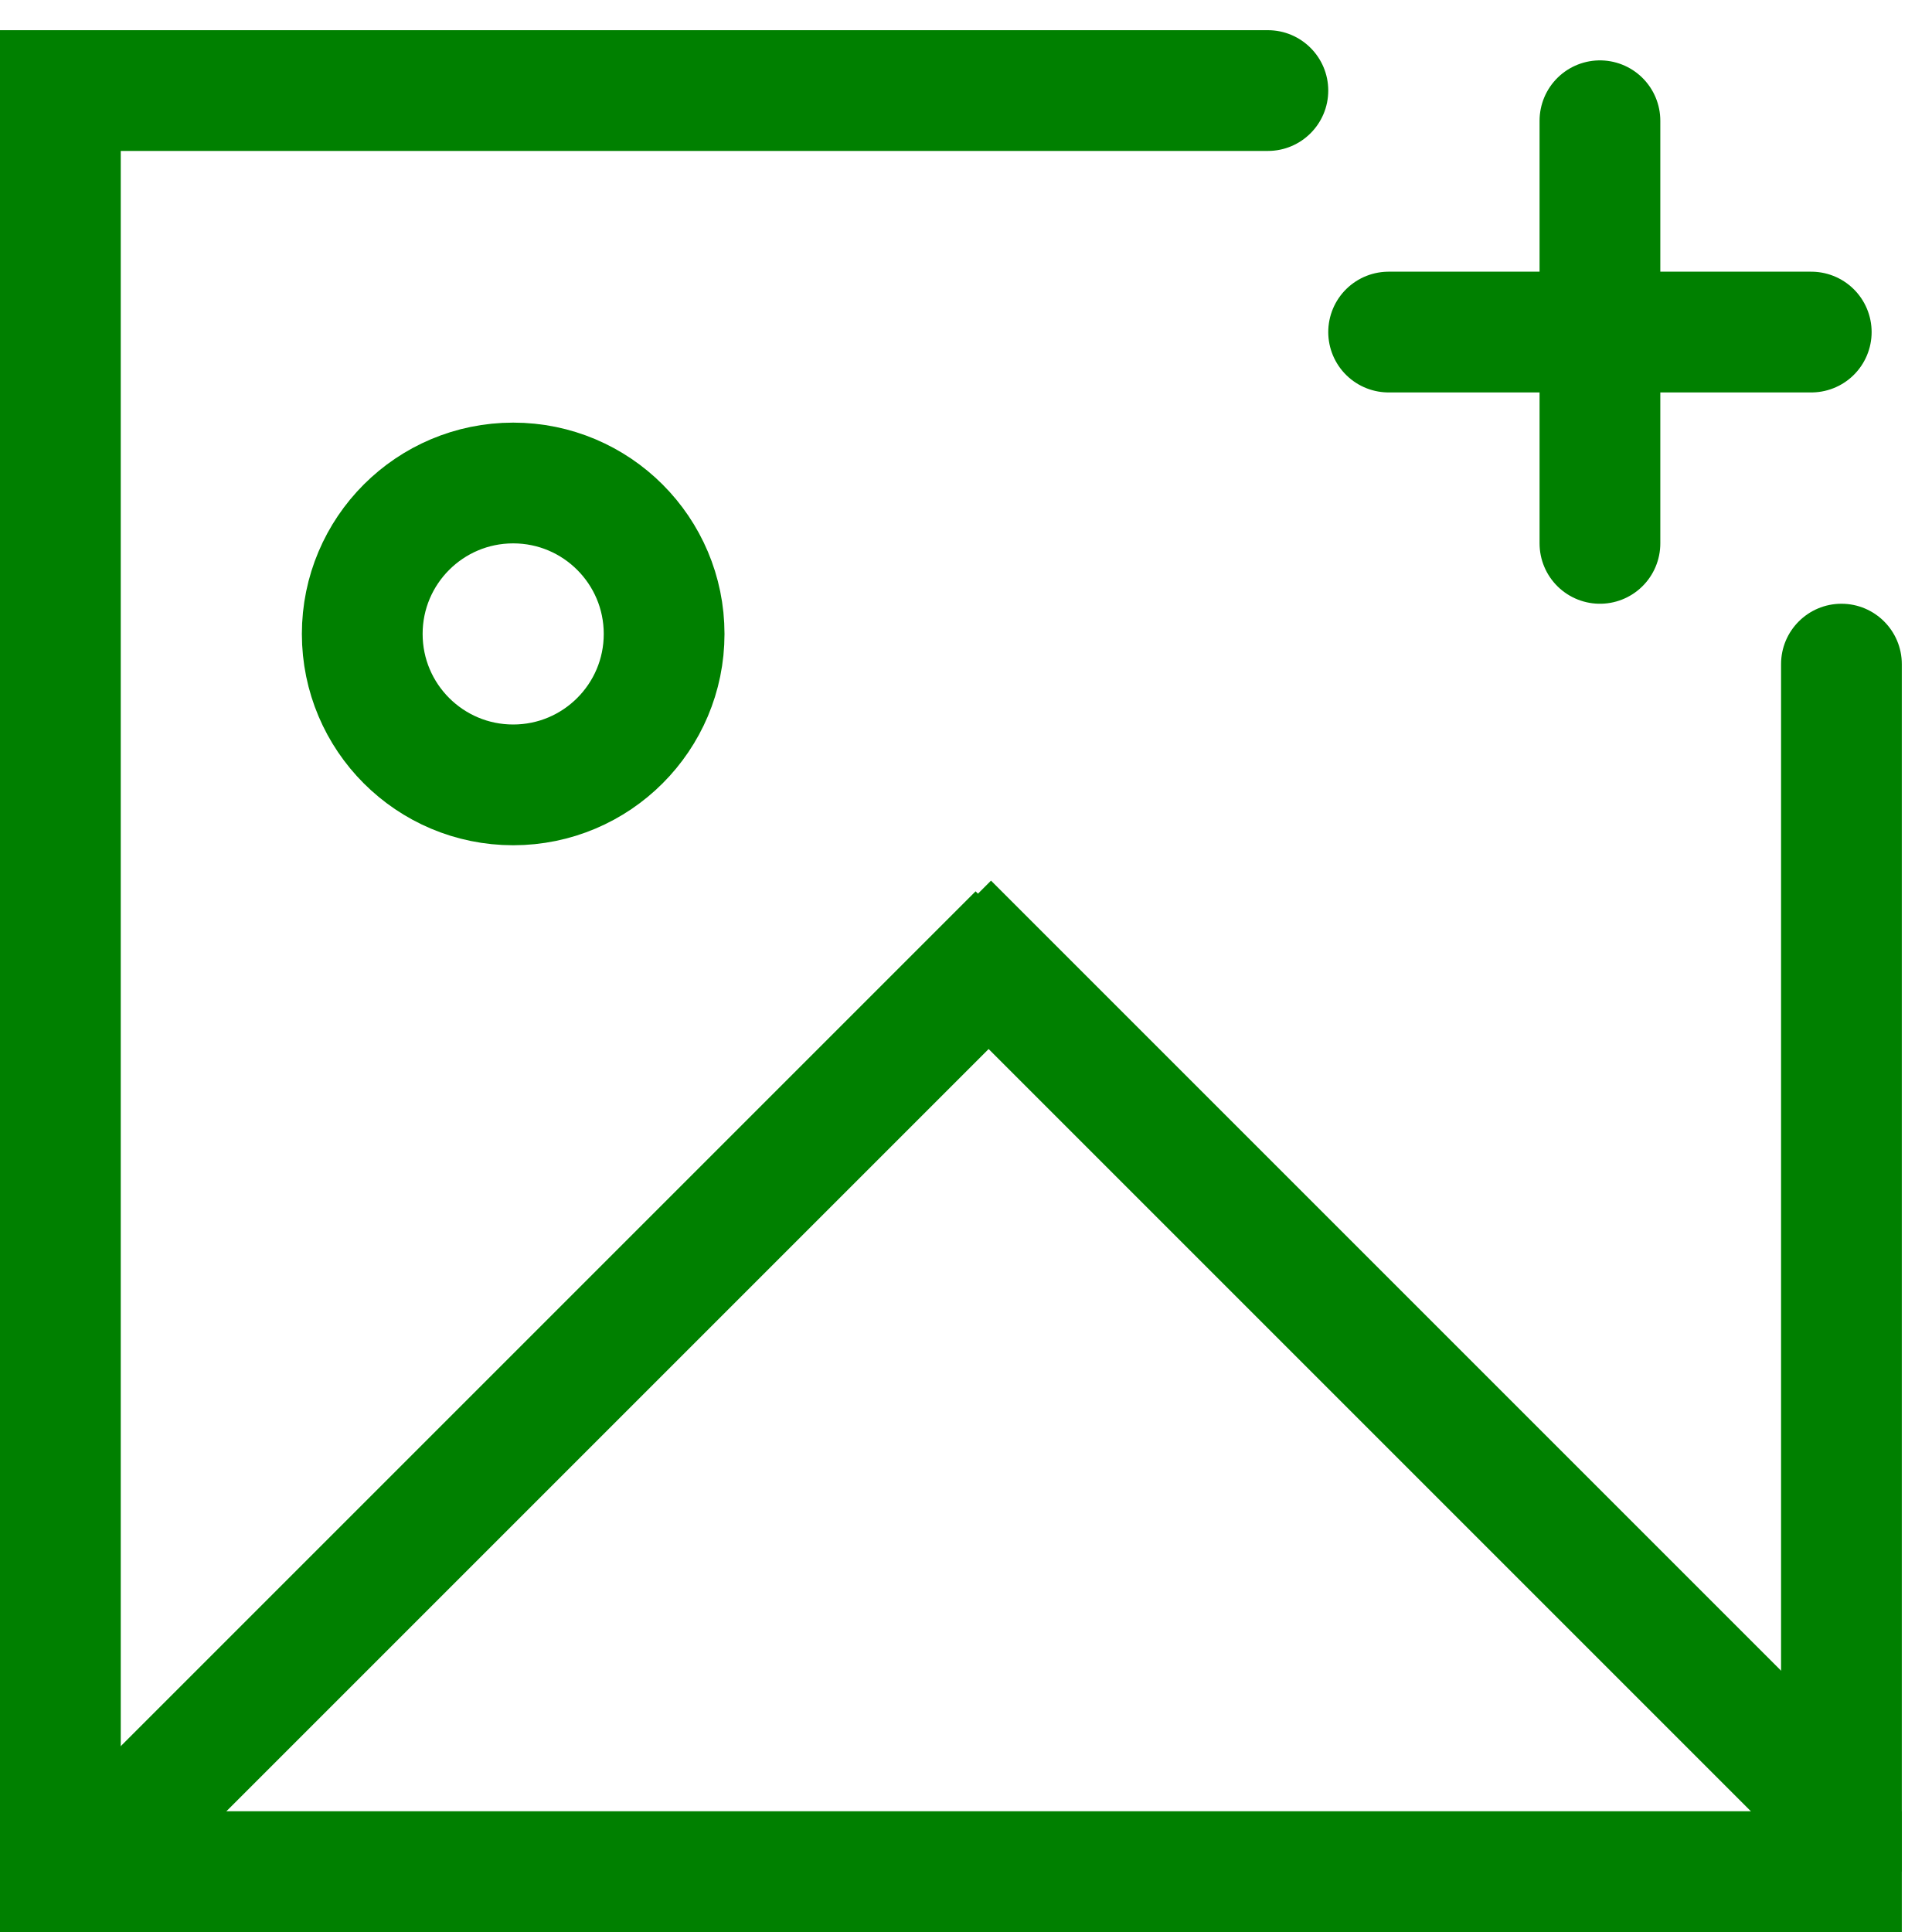 <svg width="32" height="32" viewBox="0 0 32 32" fill="none" xmlns="http://www.w3.org/2000/svg">
    <path d="M21 2.5C21.552 2.5 22 2.052 22 1.5C22 0.948 21.552 0.5 21 0.5V2.5ZM21 0.5L9.53674e-07 0.5V2.5L21 2.5V0.5Z" fill="green"/>
    <line x1="31.5" y1="31" y2="31" stroke="green" stroke-width="2"/>
    <path d="M31.5 11C31.5 10.448 31.052 10 30.5 10C29.948 10 29.5 10.448 29.5 11H31.5ZM31.5 31V11H29.5V31H31.5Z" fill="green"/>
    <line x1="1" y1="31" x2="1" y2="1" stroke="green" stroke-width="2"/>
    <path d="M26.5 2V9" stroke="green" stroke-width="2" stroke-linecap="round"/>
    <path d="M23 5.5H30" stroke="green" stroke-width="2" stroke-linecap="round"/>
    <line x1="1.663" y1="30.673" x2="16.866" y2="15.47" stroke="green" stroke-width="2"/>
    <line x1="15.707" y1="15.293" x2="30.74" y2="30.326" stroke="green" stroke-width="2"/>
    <circle cx="8.5" cy="10.5" r="2.5" stroke="green" stroke-width="2"/>
</svg>